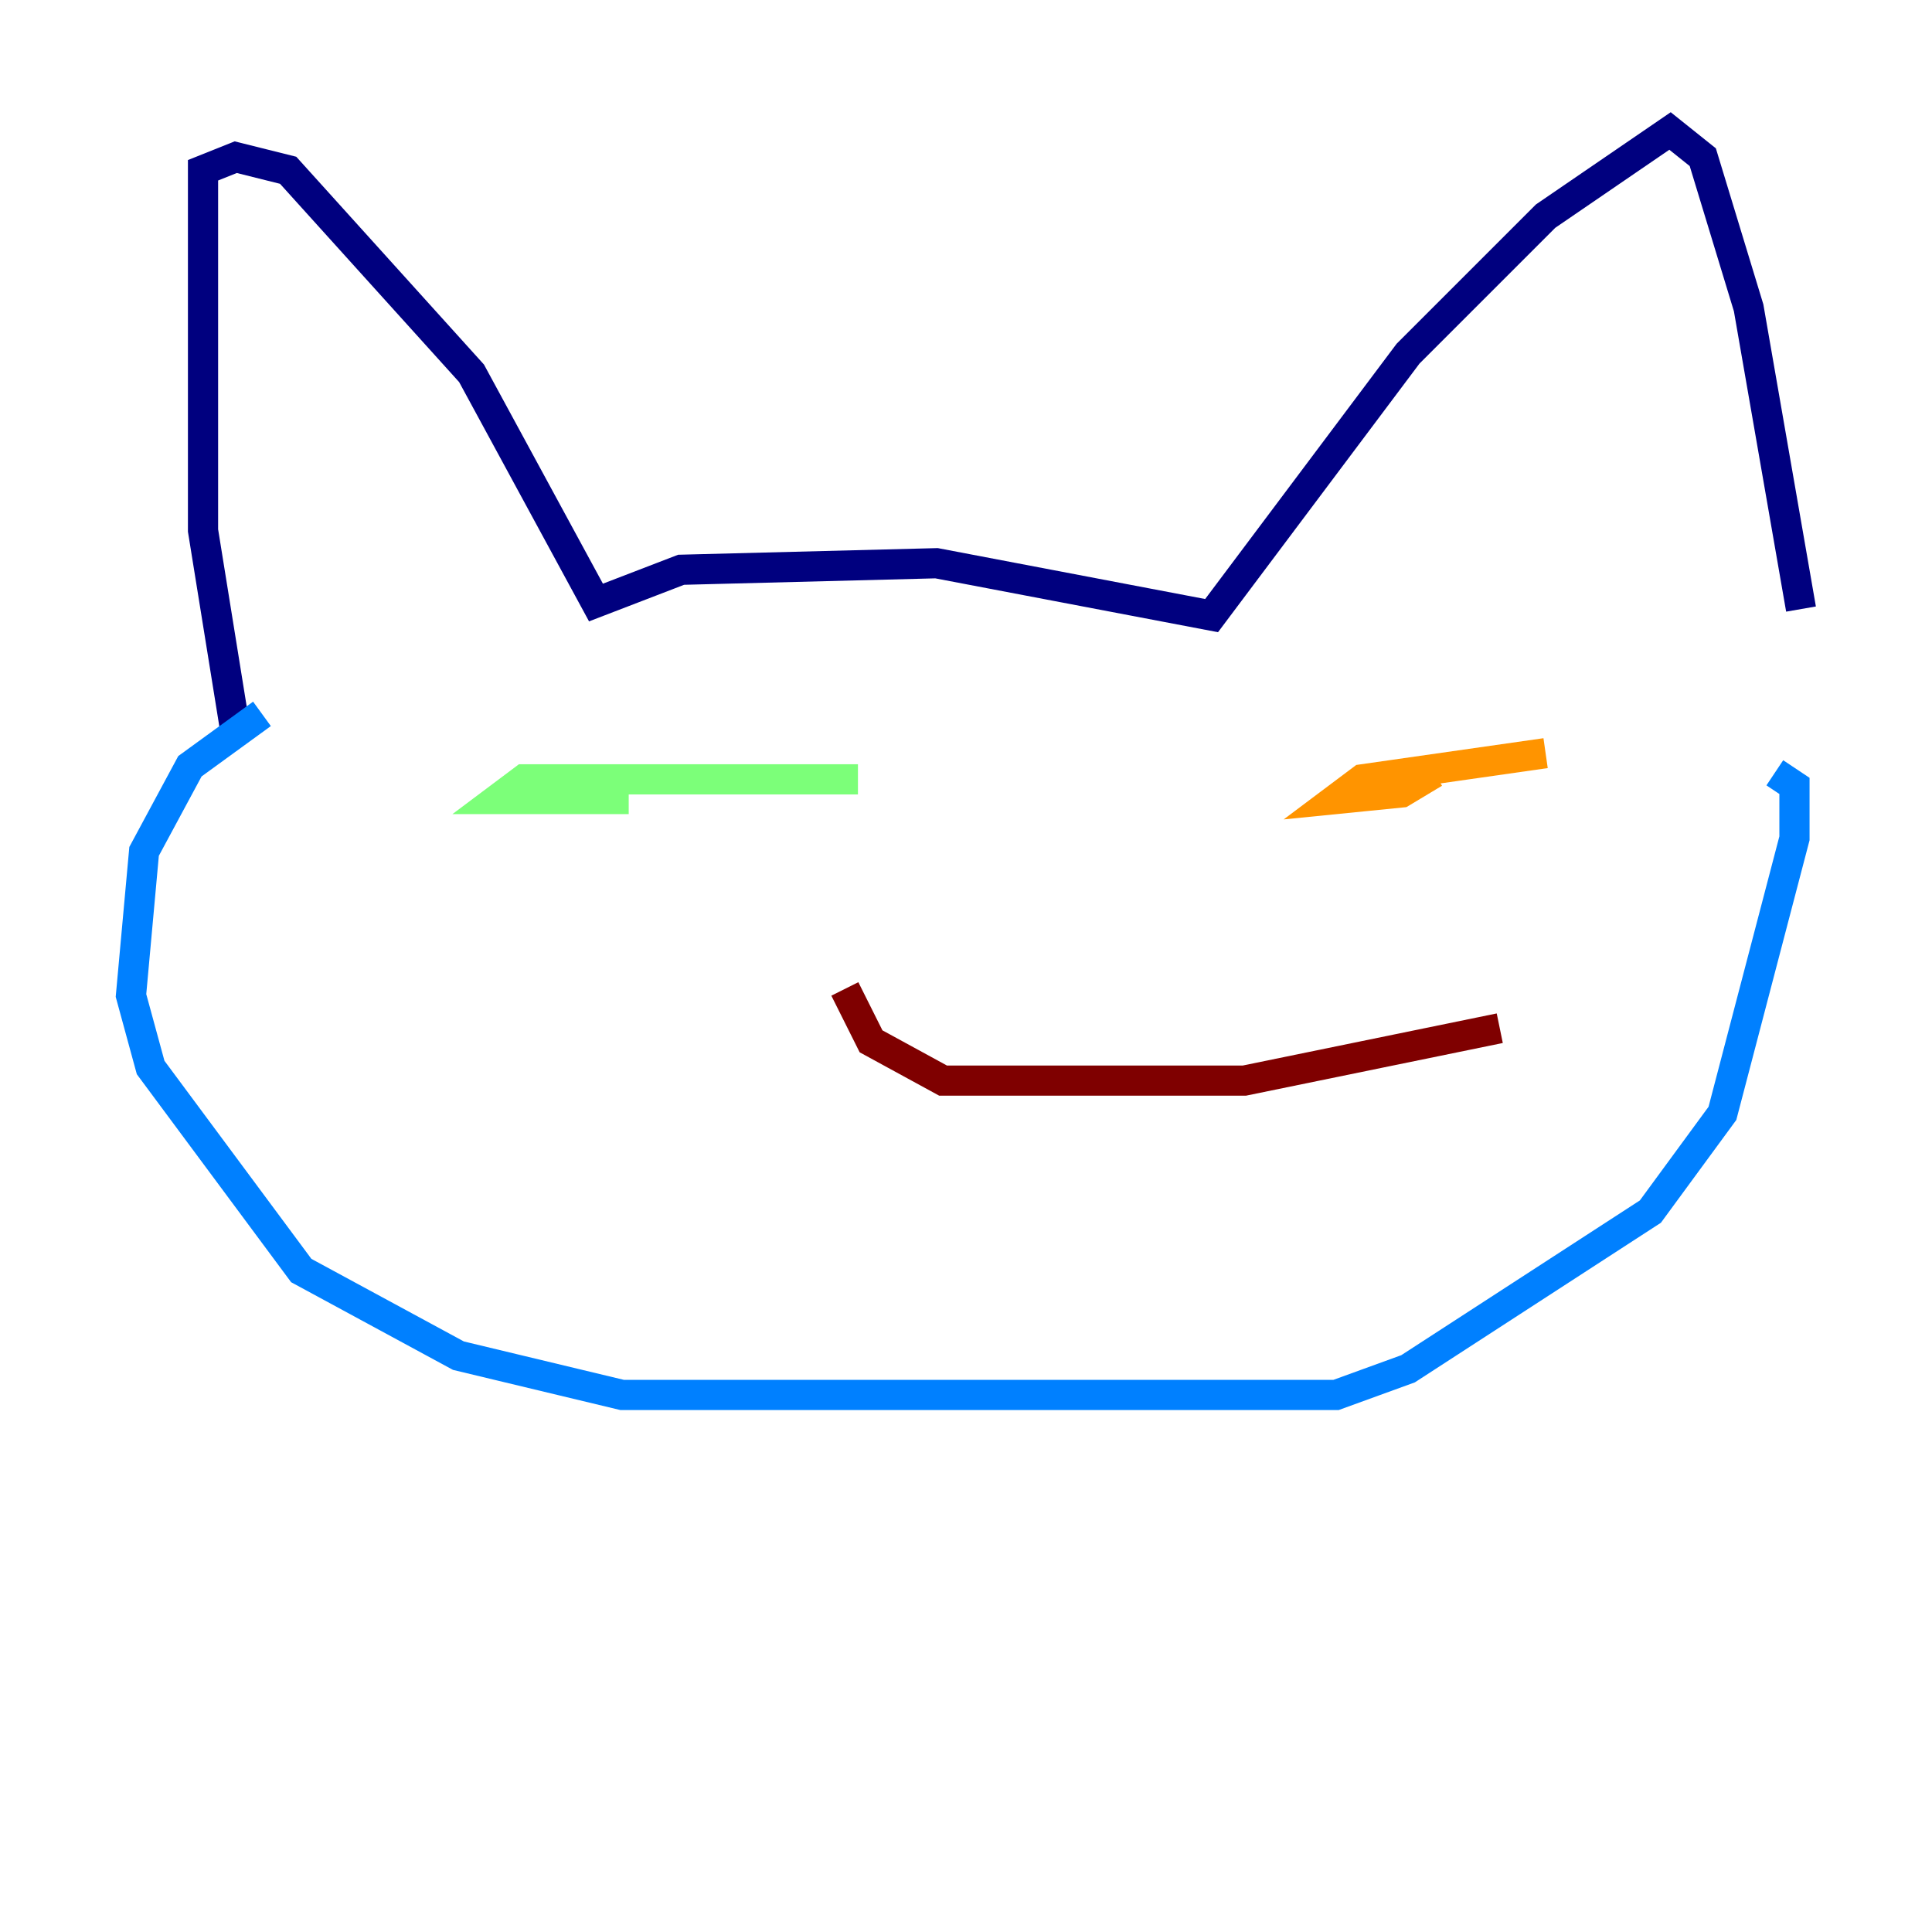<?xml version="1.0" encoding="utf-8" ?>
<svg baseProfile="tiny" height="128" version="1.2" viewBox="0,0,128,128" width="128" xmlns="http://www.w3.org/2000/svg" xmlns:ev="http://www.w3.org/2001/xml-events" xmlns:xlink="http://www.w3.org/1999/xlink"><defs /><polyline fill="none" points="15.62,48.597 13.451,35.146 13.451,20.827 13.451,11.281 15.62,10.414 19.091,11.281 31.241,24.732 39.485,39.919 45.125,37.749 62.047,37.315 80.271,40.786 93.288,23.43 102.4,14.319 110.644,8.678 112.814,10.414 115.851,20.393 119.322,40.352" stroke="#00007f" stroke-width="2" /><polyline fill="none" points="17.356,47.295 12.583,50.766 9.546,56.407 8.678,65.953 9.98,70.725 19.959,84.176 30.373,89.817 41.22,92.42 88.515,92.42 93.288,90.685 109.342,80.271 114.115,73.763 118.888,55.539 118.888,52.068 117.586,51.2" stroke="#0080ff" stroke-width="2" /><polyline fill="none" points="41.654,52.936 32.976,52.936 34.712,51.634 56.841,51.634" stroke="#7cff79" stroke-width="2" /><polyline fill="none" points="95.024,51.2 92.854,52.502 88.515,52.936 90.251,51.634 102.4,49.898" stroke="#ff9400" stroke-width="2" /><polyline fill="none" points="55.973,65.519 57.709,68.99 62.481,71.593 82.441,71.593 99.363,68.122" stroke="#7f0000" stroke-width="2" /></svg>